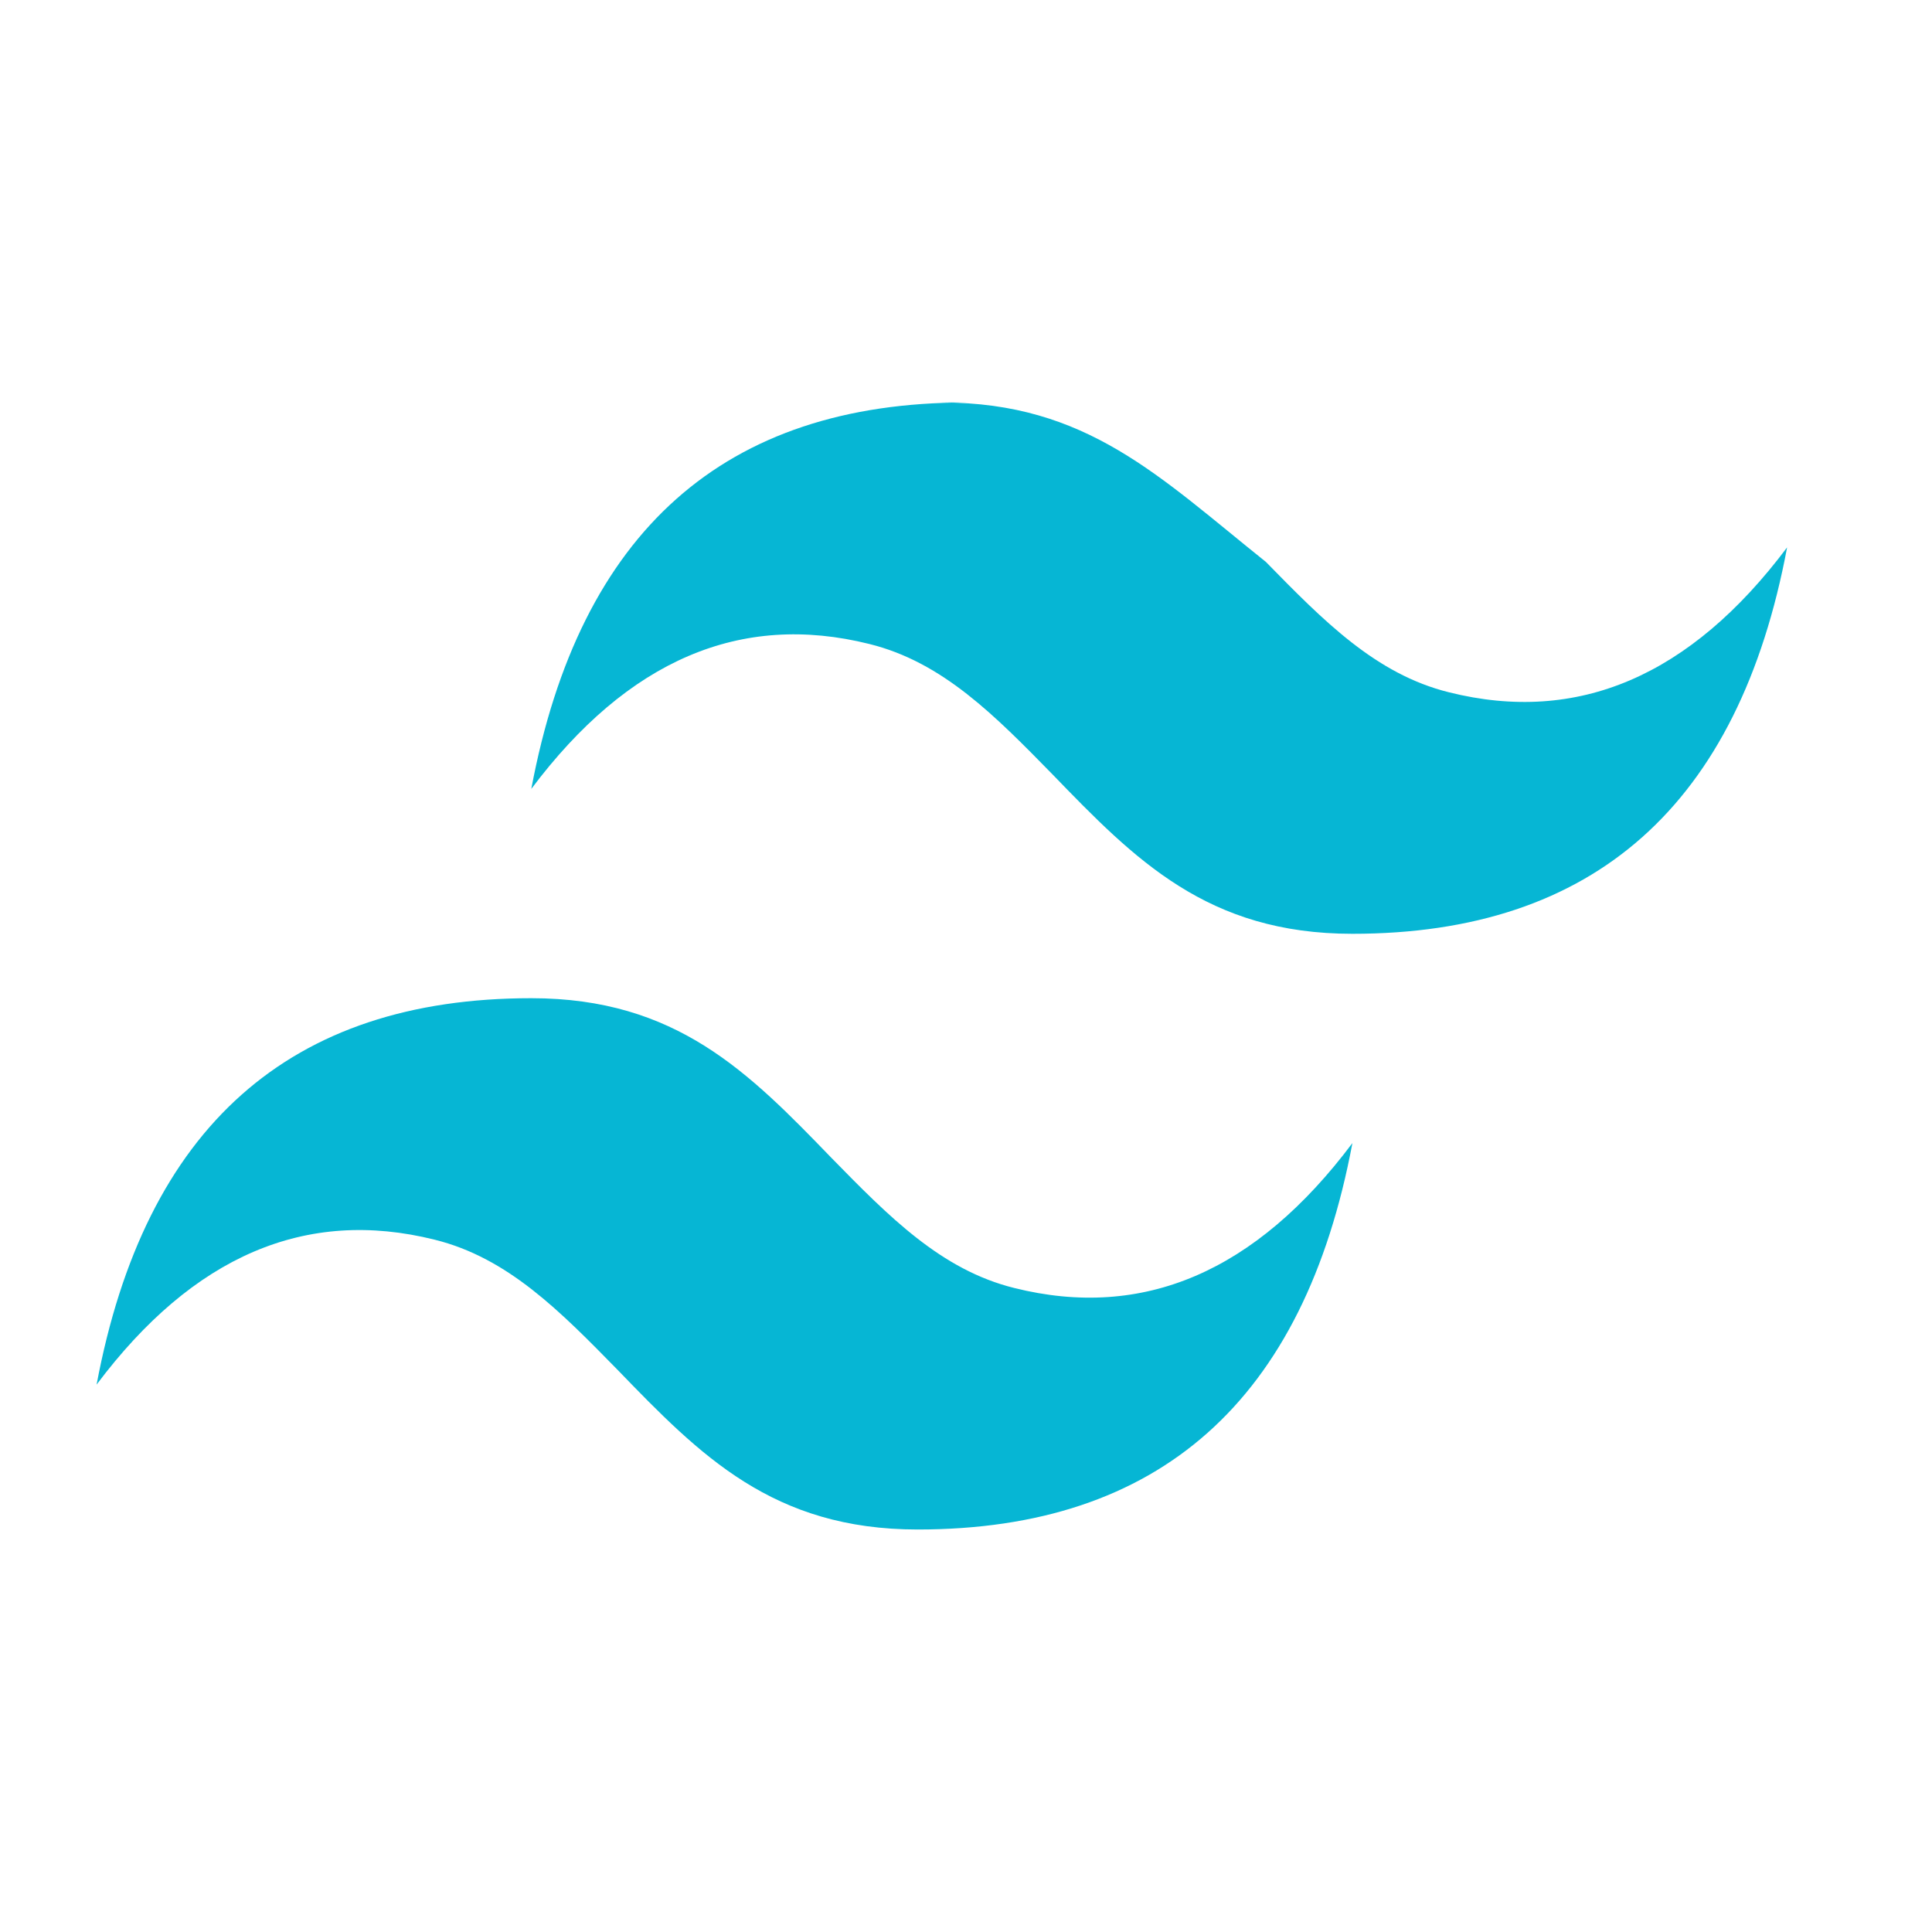 <svg xmlns="http://www.w3.org/2000/svg" width="128" height="128" viewBox="0 0 48 48" aria-hidden="true" focusable="false">
  <path fill="#06B6D4" d="M24 10c-6 0-9.6 3.2-10.8 9.6c2.4-3.2 5.2-4.4 8.4-3.6c1.82.45 3.12 1.78 4.55 3.24C28.2 21.36 30 23.2 33.6 23.2c6 0 9.6-3.2 10.8-9.6c-2.4 3.2-5.2 4.4-8.4 3.6c-1.82-.45-3.12-1.78-4.55-3.24C28.8 11.84 27 10 23.4 10H24zM13.2 24.8c-6 0-9.6 3.2-10.8 9.6c2.4-3.2 5.2-4.4 8.4-3.6c1.82.45 3.12 1.78 4.55 3.24c2.05 2.12 3.85 3.96 7.45 3.96c6 0 9.6-3.2 10.8-9.6c-2.4 3.2-5.2 4.4-8.4 3.6c-1.82-.45-3.12-1.78-4.55-3.24c-2.05-2.12-3.85-3.96-7.45-3.96z"/>
</svg>

